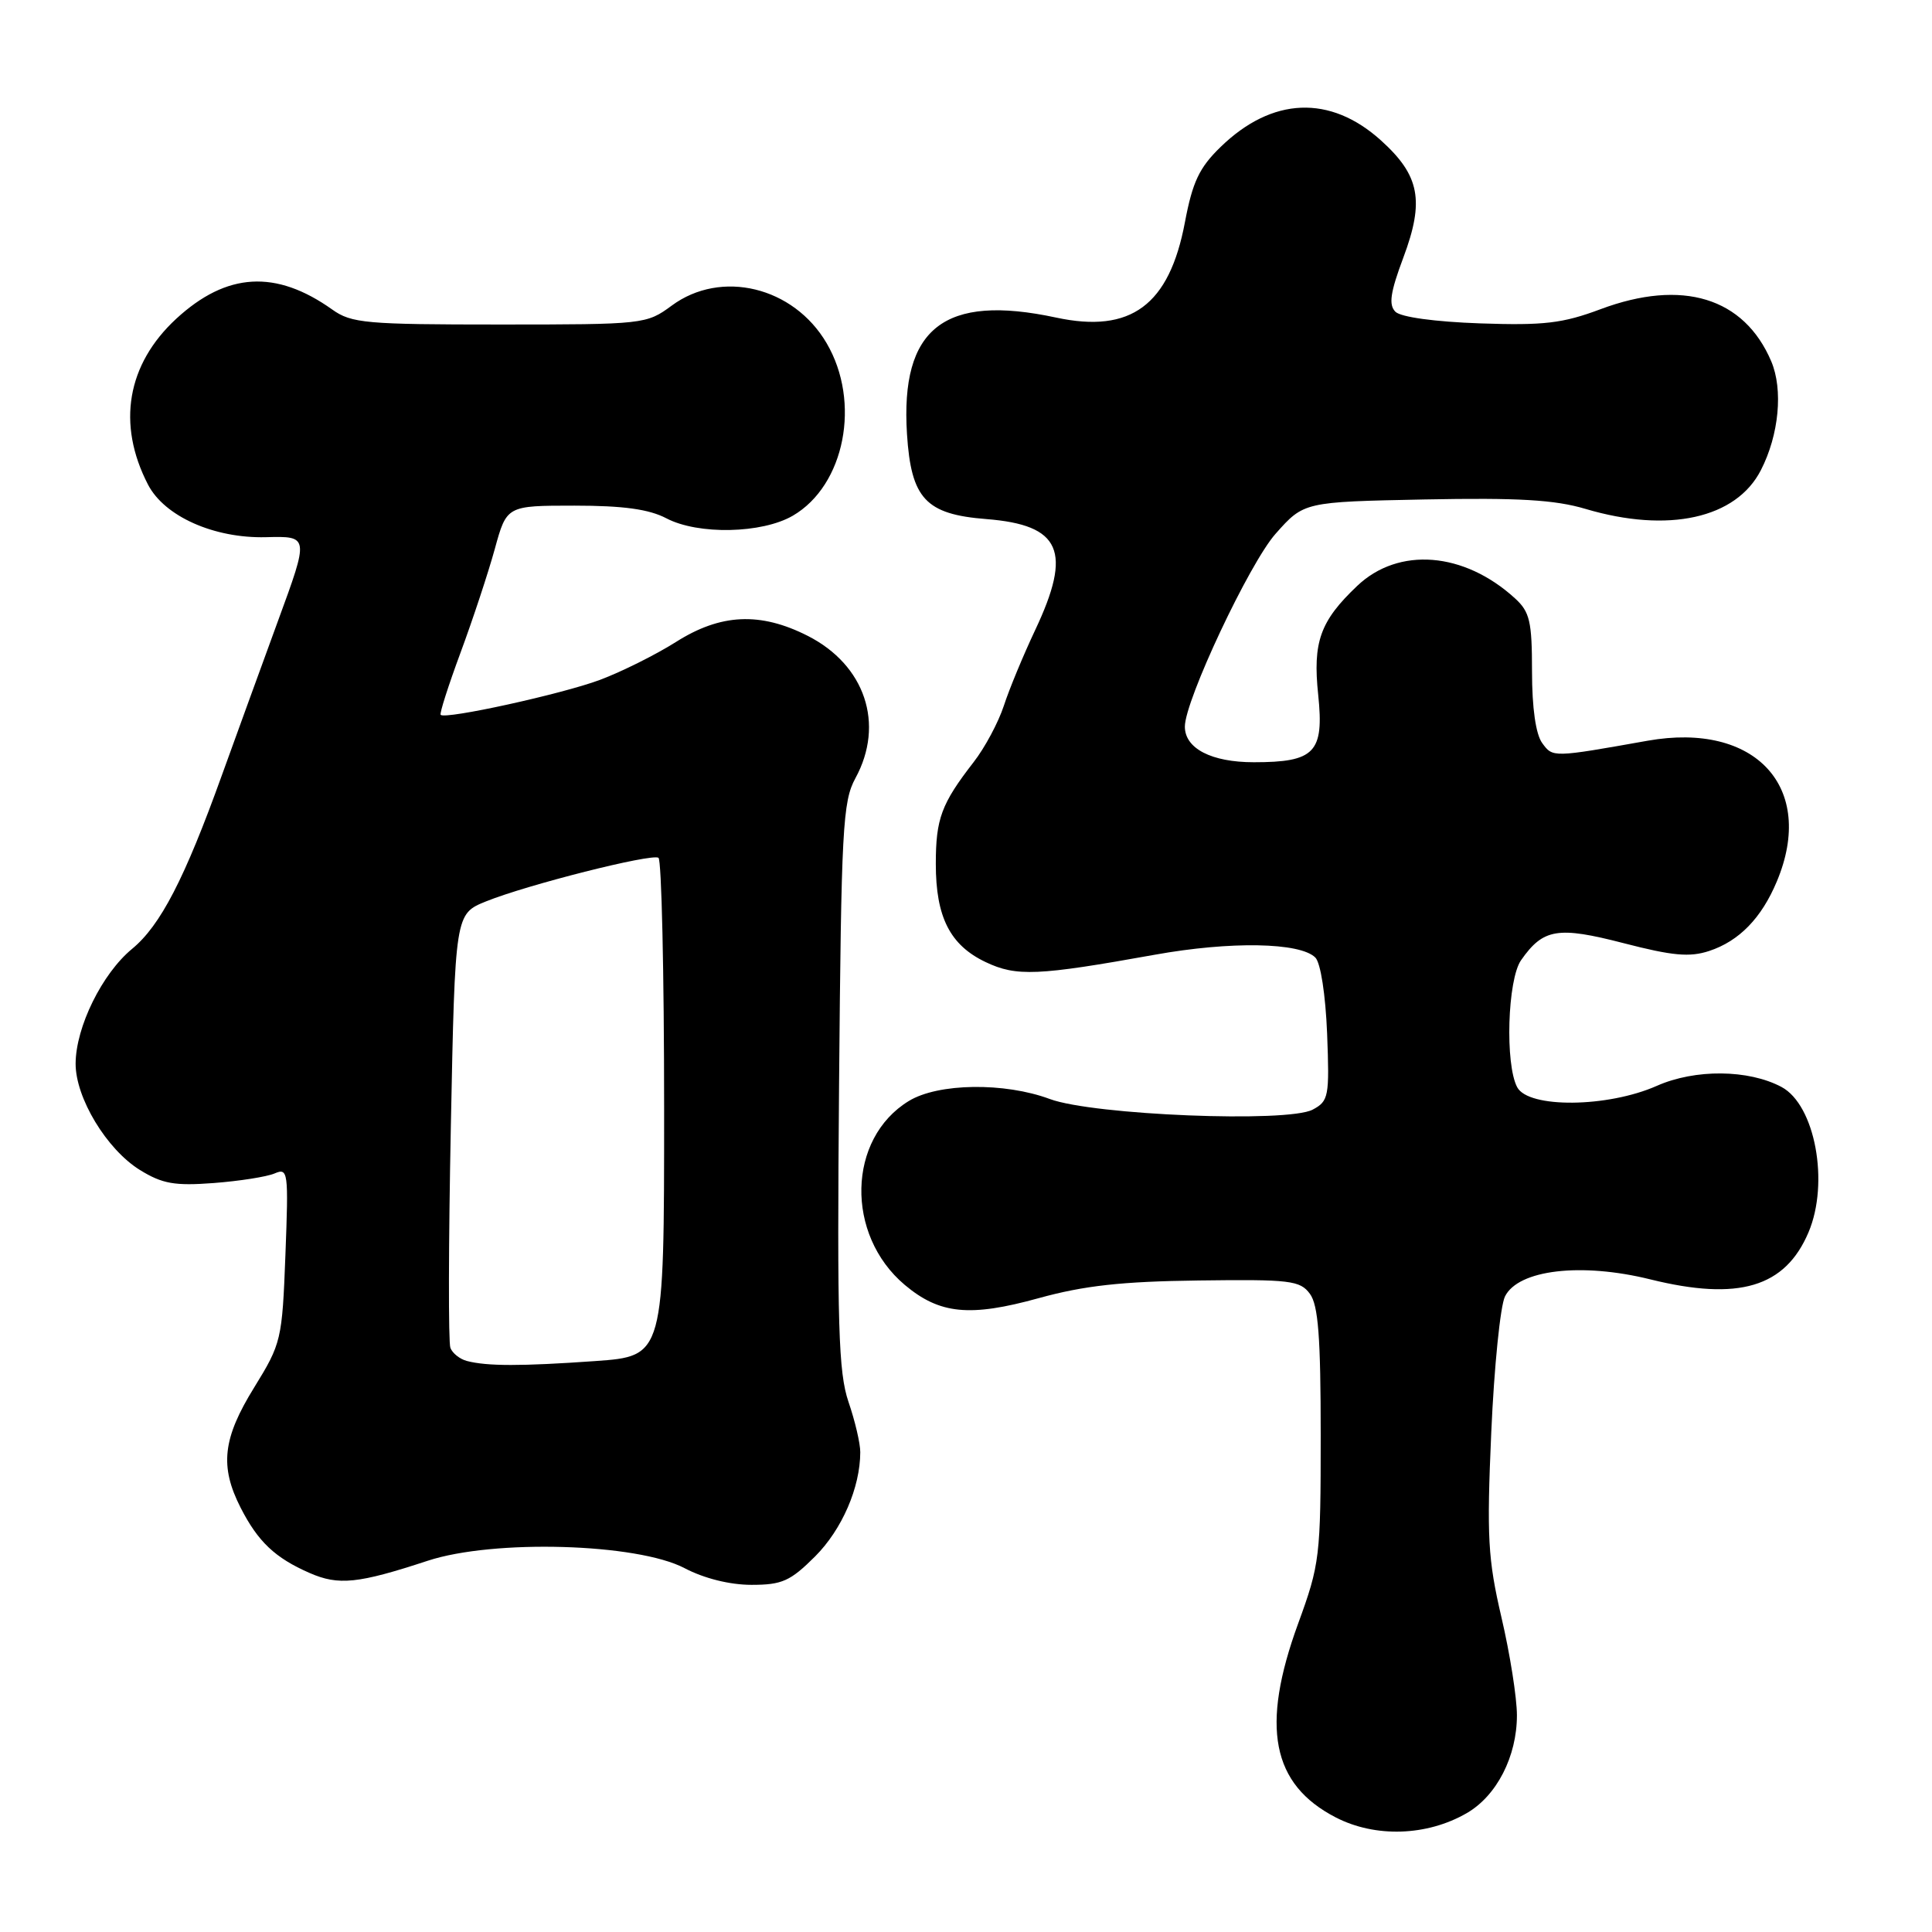 <?xml version="1.0" encoding="UTF-8" standalone="no"?>
<!DOCTYPE svg PUBLIC "-//W3C//DTD SVG 1.1//EN" "http://www.w3.org/Graphics/SVG/1.1/DTD/svg11.dtd" >
<svg xmlns="http://www.w3.org/2000/svg" xmlns:xlink="http://www.w3.org/1999/xlink" version="1.1" viewBox="0 0 256 256">
 <g >
 <path fill="currentColor"
d=" M 194.35 240.25 C 198.32 237.96 201.00 232.74 201.00 227.29 C 201.00 224.97 200.08 219.13 198.95 214.31 C 197.15 206.56 196.99 203.69 197.60 189.79 C 197.98 181.13 198.80 173.02 199.42 171.78 C 201.19 168.24 209.52 167.26 218.66 169.52 C 230.38 172.42 236.55 170.58 239.64 163.28 C 242.42 156.71 240.51 146.41 236.06 144.03 C 231.69 141.70 224.62 141.63 219.54 143.88 C 213.01 146.77 202.54 146.87 201.04 144.07 C 199.41 141.03 199.75 129.80 201.55 127.23 C 204.49 123.03 206.42 122.72 215.16 124.98 C 221.61 126.65 223.89 126.86 226.47 126.01 C 230.45 124.70 233.42 121.64 235.45 116.77 C 240.65 104.34 232.62 95.61 218.32 98.15 C 205.71 100.39 205.76 100.39 204.35 98.46 C 203.50 97.30 203.00 93.81 203.00 88.98 C 203.00 82.34 202.71 81.08 200.75 79.29 C 193.99 73.11 185.32 72.42 179.83 77.64 C 174.92 82.30 173.93 85.07 174.67 92.08 C 175.46 99.71 174.23 101.00 166.14 101.00 C 160.52 101.00 157.00 99.18 157.00 96.28 C 157.00 92.82 165.55 74.64 169.02 70.73 C 172.77 66.50 172.77 66.50 188.79 66.18 C 201.16 65.94 206.01 66.22 210.08 67.43 C 221.05 70.69 230.06 68.70 233.33 62.29 C 235.73 57.62 236.29 51.63 234.70 47.88 C 231.10 39.42 222.91 36.92 212.08 40.97 C 207.06 42.85 204.58 43.14 196.12 42.85 C 190.13 42.64 185.62 42.02 184.90 41.31 C 183.98 40.38 184.22 38.76 185.95 34.13 C 188.77 26.60 188.13 23.25 182.99 18.61 C 176.26 12.53 168.56 12.84 161.74 19.47 C 158.91 22.21 158.02 24.10 157.01 29.44 C 154.94 40.44 149.85 44.21 139.94 42.08 C 125.12 38.90 119.29 43.46 120.18 57.51 C 120.73 66.08 122.66 68.15 130.69 68.78 C 140.59 69.56 142.11 73.03 137.16 83.50 C 135.60 86.81 133.73 91.31 133.02 93.50 C 132.30 95.70 130.50 99.08 129.00 101.00 C 124.73 106.51 124.00 108.48 124.00 114.48 C 124.00 121.53 125.89 125.24 130.60 127.48 C 134.68 129.42 137.48 129.30 153.00 126.51 C 163.05 124.70 172.26 124.86 174.29 126.88 C 174.99 127.59 175.64 131.79 175.85 136.96 C 176.17 145.31 176.06 145.90 173.94 147.03 C 170.63 148.80 144.88 147.76 139.12 145.63 C 133.11 143.39 124.31 143.51 120.42 145.89 C 112.27 150.86 111.99 163.61 119.89 170.26 C 124.51 174.14 128.50 174.54 137.64 172.01 C 143.66 170.35 148.62 169.80 158.82 169.67 C 170.96 169.51 172.27 169.67 173.57 171.44 C 174.68 172.94 175.00 177.19 175.00 190.16 C 175.00 206.31 174.89 207.25 172.00 215.16 C 167.02 228.81 168.51 236.44 177.00 240.82 C 182.24 243.52 189.07 243.30 194.35 240.25 Z  M 56.67 206.81 C 65.39 203.94 84.43 204.49 90.71 207.79 C 93.30 209.15 96.71 210.00 99.58 210.00 C 103.63 210.00 104.72 209.51 108.01 206.23 C 111.57 202.66 113.98 197.11 113.99 192.43 C 114.00 191.29 113.30 188.29 112.43 185.76 C 111.10 181.84 110.91 175.67 111.18 143.83 C 111.47 109.76 111.66 106.20 113.35 103.11 C 117.26 95.94 114.63 88.11 107.02 84.25 C 100.73 81.06 95.48 81.31 89.56 85.07 C 86.90 86.75 82.37 89.01 79.49 90.09 C 74.49 91.96 59.02 95.36 58.39 94.72 C 58.22 94.56 59.41 90.84 61.03 86.46 C 62.65 82.08 64.69 75.91 65.56 72.75 C 67.14 67.00 67.14 67.00 76.12 67.00 C 82.59 67.00 85.99 67.47 88.30 68.68 C 92.51 70.89 100.97 70.71 105.06 68.33 C 111.95 64.31 114.11 53.27 109.53 45.47 C 105.15 37.99 95.55 35.66 89.00 40.50 C 85.66 42.96 85.33 43.00 66.21 43.00 C 48.49 43.00 46.57 42.83 44.03 41.02 C 36.55 35.70 30.04 36.08 23.36 42.23 C 16.82 48.27 15.46 56.19 19.61 64.21 C 21.79 68.42 28.36 71.35 35.23 71.18 C 40.96 71.03 40.96 71.03 36.84 82.26 C 34.58 88.44 31.23 97.65 29.40 102.72 C 24.46 116.45 21.26 122.64 17.49 125.74 C 13.53 129.01 10.05 136.07 10.02 140.91 C 9.99 145.45 14.13 152.30 18.54 155.03 C 21.51 156.86 23.14 157.15 28.30 156.76 C 31.71 156.50 35.35 155.93 36.38 155.49 C 38.18 154.72 38.24 155.22 37.82 166.27 C 37.39 177.53 37.28 178.01 33.69 183.83 C 29.50 190.60 29.09 194.30 31.89 199.79 C 34.19 204.29 36.45 206.43 41.03 208.43 C 44.87 210.11 47.45 209.84 56.67 206.81 Z  M 61.84 180.33 C 60.92 180.08 59.95 179.31 59.68 178.60 C 59.40 177.89 59.43 164.66 59.74 149.20 C 60.30 121.10 60.30 121.10 64.40 119.44 C 69.84 117.24 86.30 113.08 87.25 113.66 C 87.66 113.91 88.00 128.87 88.00 146.91 C 88.00 179.70 88.00 179.70 78.85 180.35 C 69.08 181.04 64.52 181.04 61.84 180.33 Z "/>
</g>
</svg>